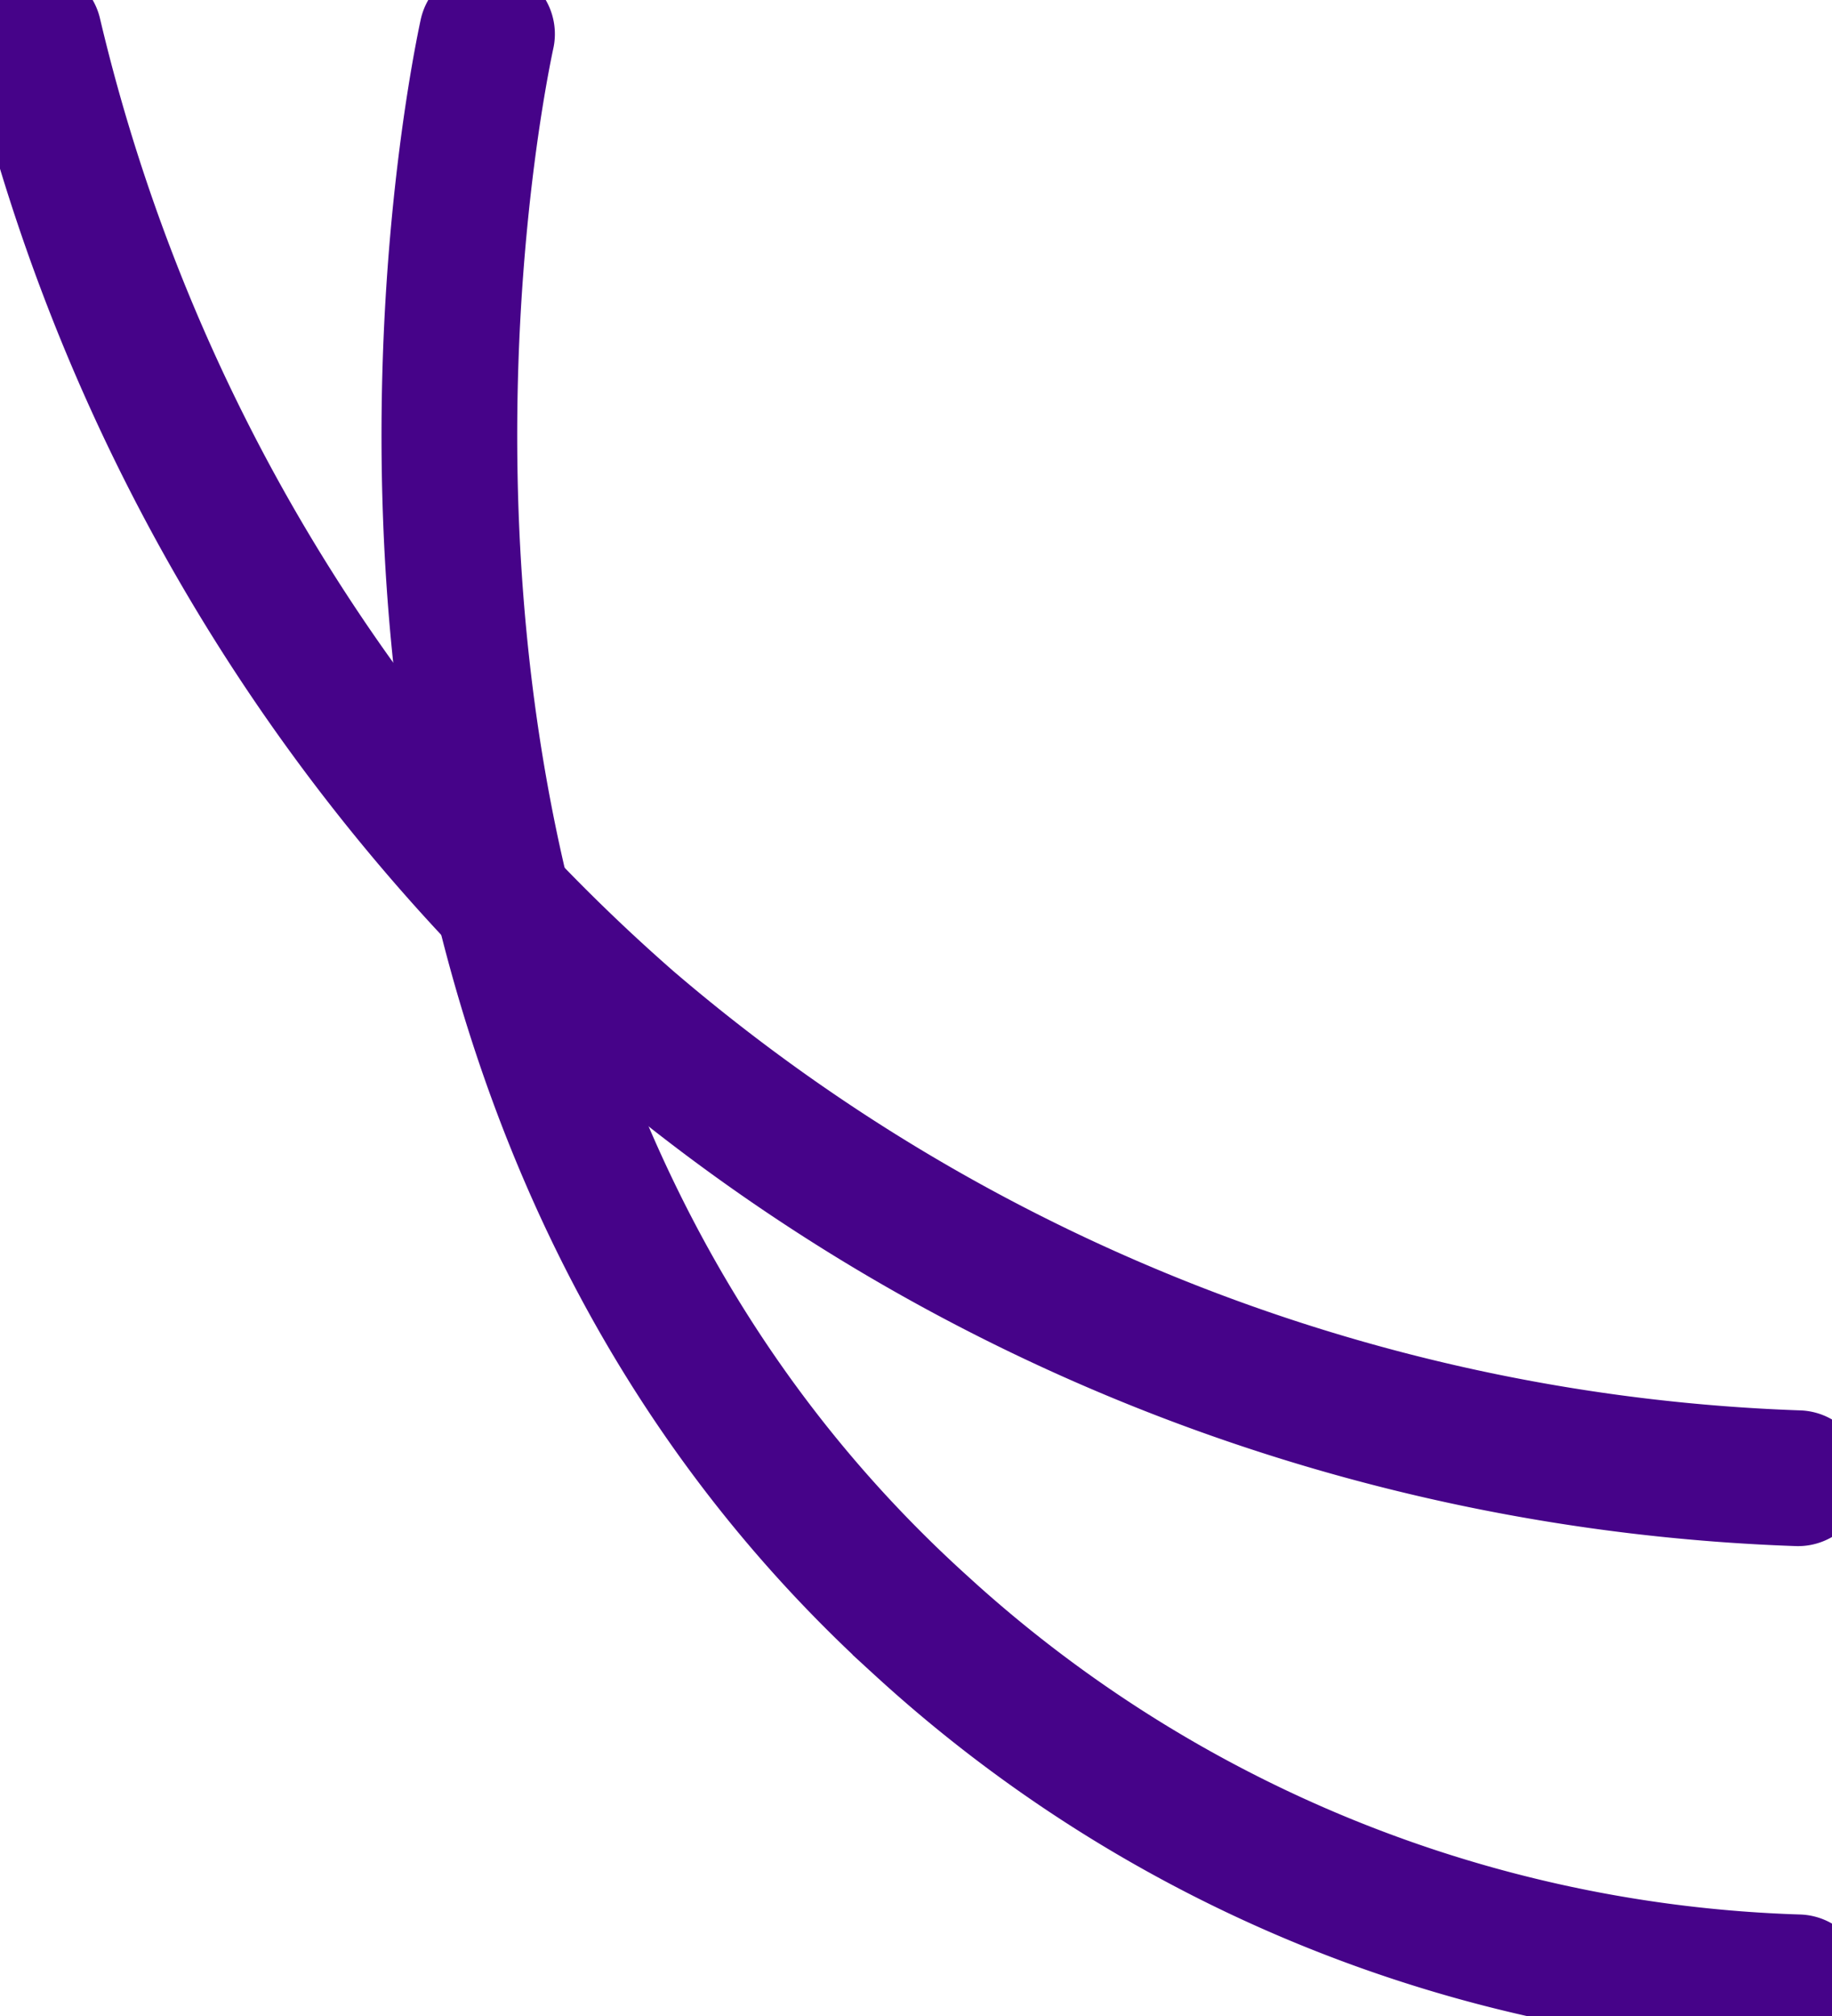 <svg xmlns="http://www.w3.org/2000/svg" viewBox="0 0 26.998 29.702"><defs><style>.a{fill:none;stroke:#460389;stroke-linecap:round;stroke-miterlimit:10;stroke-width:2;}</style></defs><path class="a" d="M26.497,21.776a27.969,27.969,0,0,1-17.223-6.71A27.84,27.84,0,0,1,.5.501"/><path class="a" d="M7.177.501c-.209.978-3.027,14.901,6.387,23.436a20.06,20.06,0,0,0,12.933,5.265"/></svg>